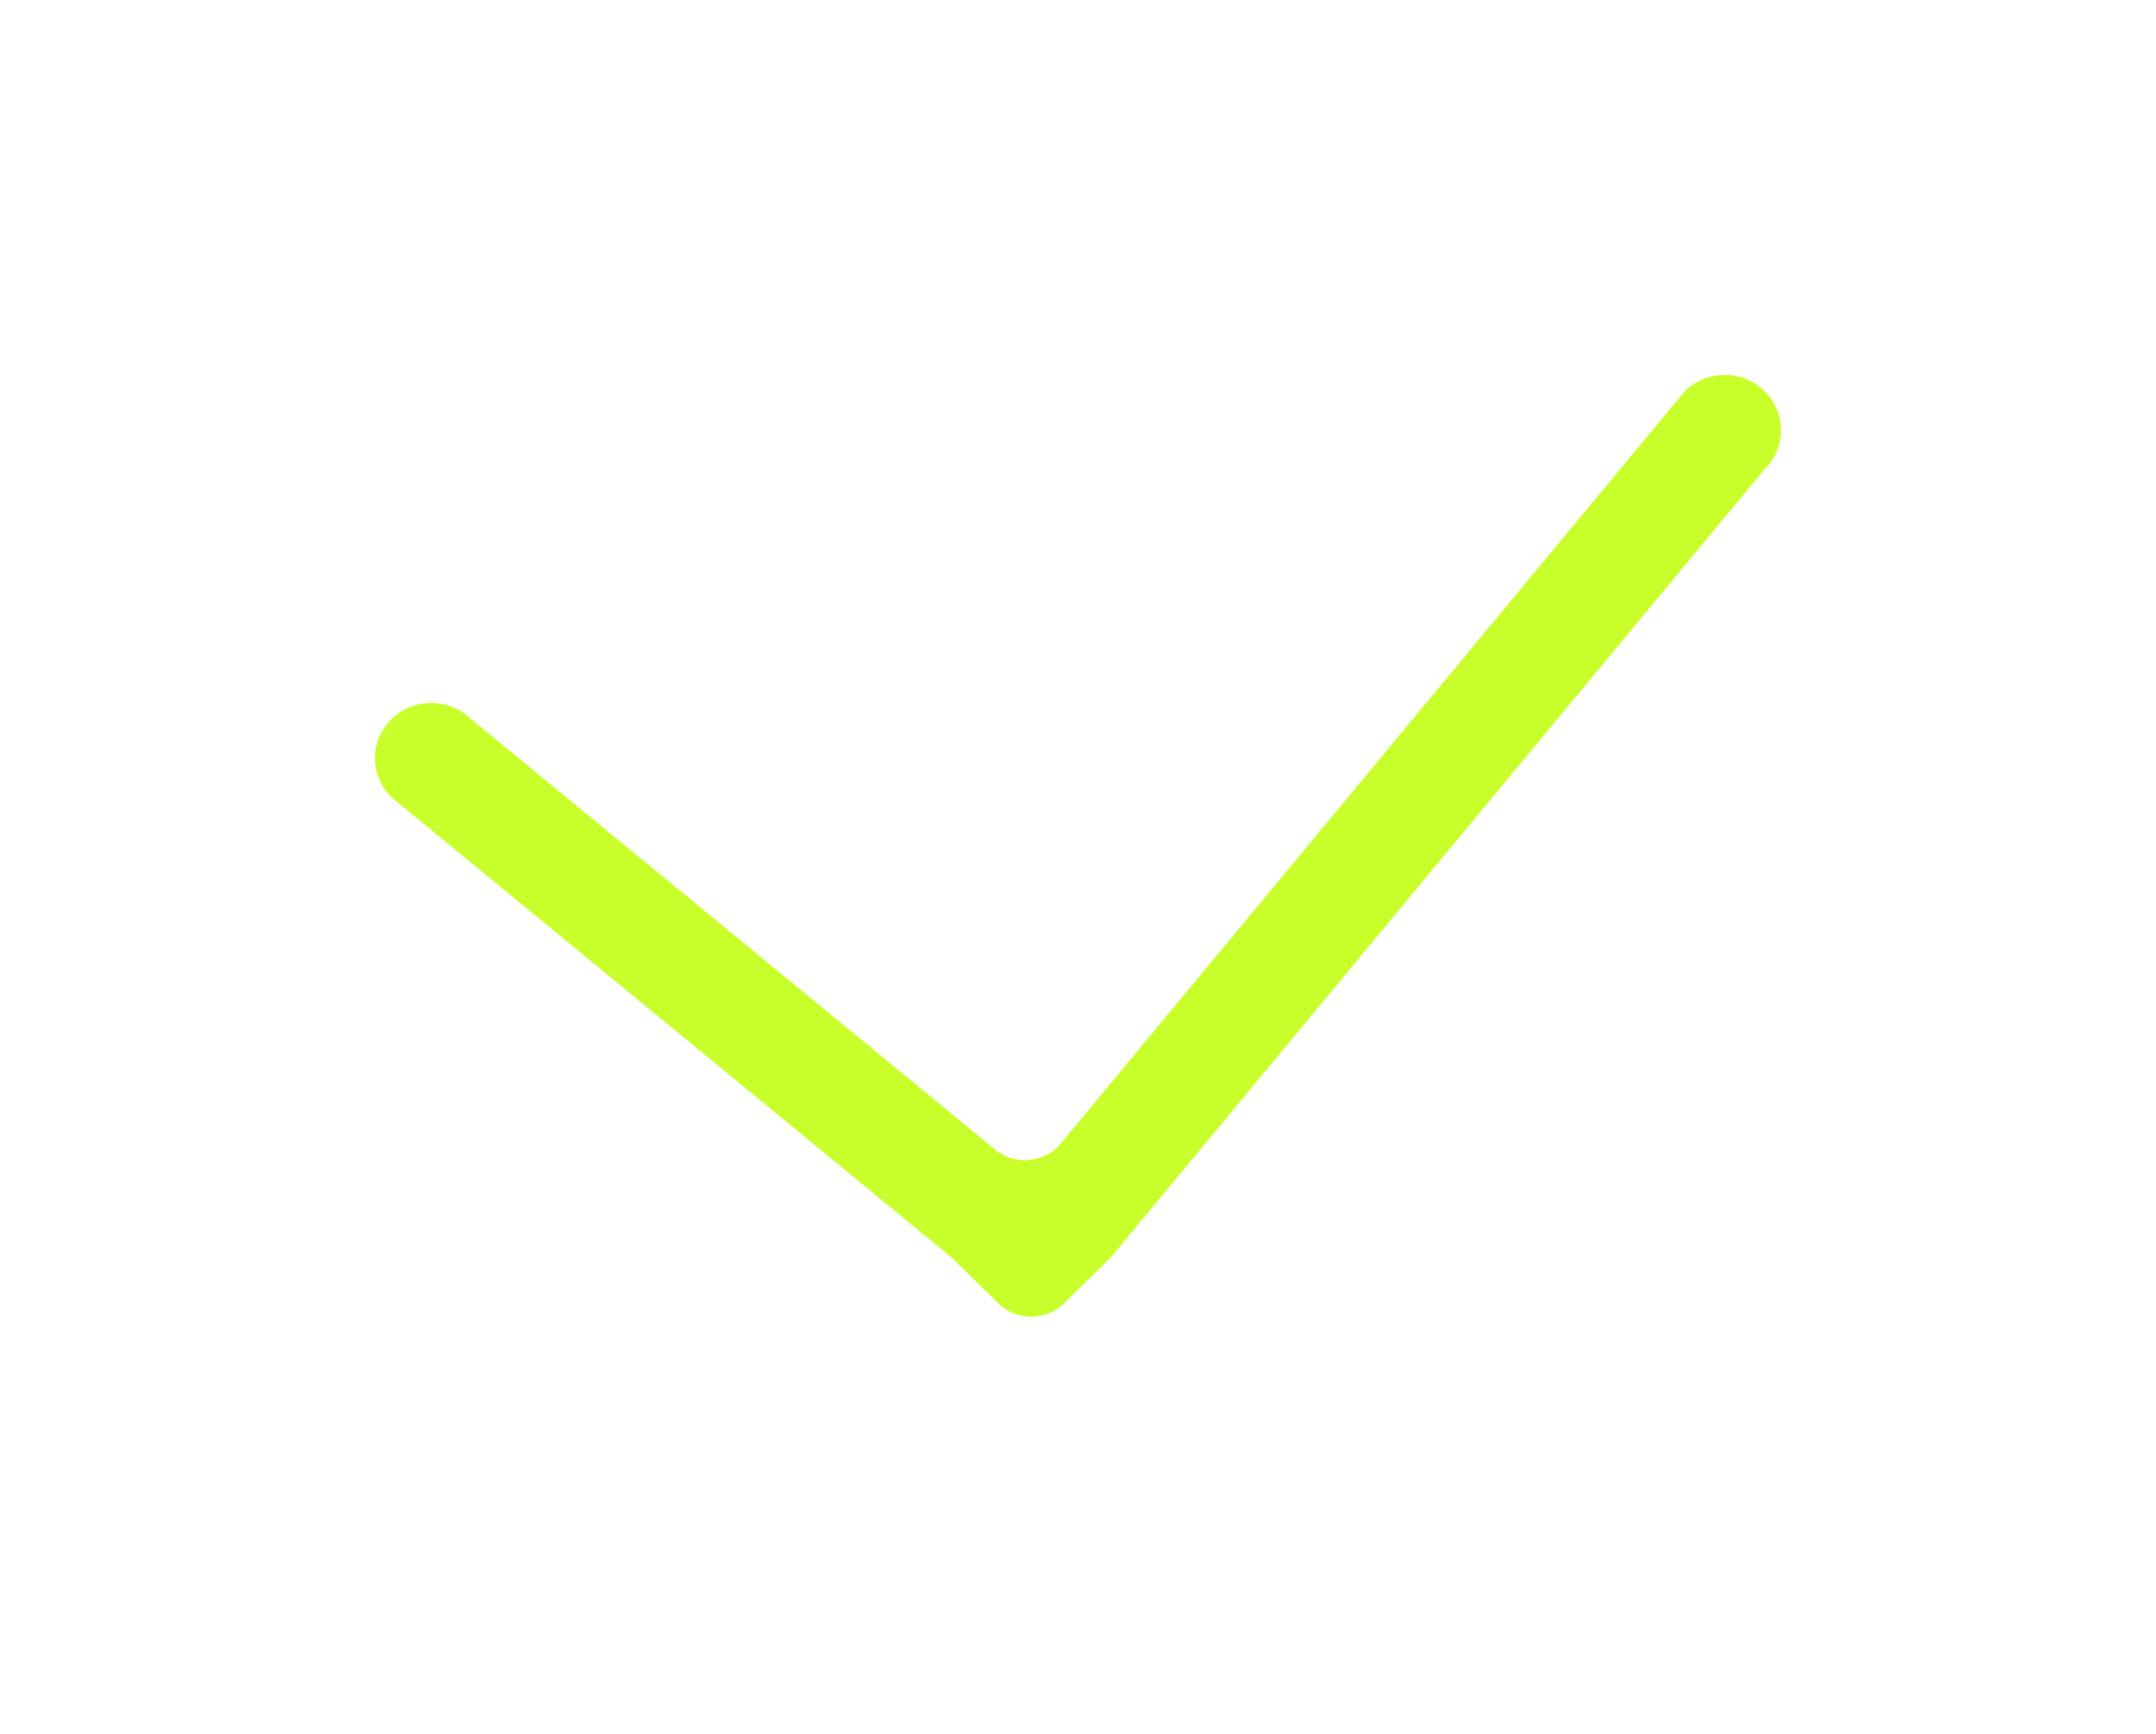 <svg width="46" height="37" viewBox="0 0 46 37" fill="none" xmlns="http://www.w3.org/2000/svg">
<g filter="url(#filter0_d_1786_19678)">
<path d="M37.648 10.015C38.117 9.554 38.117 8.807 37.648 8.346C37.177 7.885 36.416 7.885 35.947 8.346L22.636 24.396C22.284 24.82 21.656 24.88 21.231 24.53L10.053 15.346C9.584 14.885 8.822 14.885 8.353 15.346C7.882 15.807 7.882 16.554 8.353 17.015L20.299 26.831L21.3 27.813C21.689 28.194 22.311 28.194 22.7 27.813L23.701 26.831L37.648 10.015Z" fill="#C8FF2A"/>
</g>
<defs>
<filter id="filter0_d_1786_19678" x="0" y="0" width="46" height="36.099" filterUnits="userSpaceOnUse" color-interpolation-filters="sRGB">
<feFlood flood-opacity="0" result="BackgroundImageFix"/>
<feColorMatrix in="SourceAlpha" type="matrix" values="0 0 0 0 0 0 0 0 0 0 0 0 0 0 0 0 0 0 127 0" result="hardAlpha"/>
<feOffset/>
<feGaussianBlur stdDeviation="4"/>
<feComposite in2="hardAlpha" operator="out"/>
<feColorMatrix type="matrix" values="0 0 0 0 0.149 0 0 0 0 0.196 0 0 0 0 0.22 0 0 0 0.41 0"/>
<feBlend mode="normal" in2="BackgroundImageFix" result="effect1_dropShadow_1786_19678"/>
<feBlend mode="normal" in="SourceGraphic" in2="effect1_dropShadow_1786_19678" result="shape"/>
</filter>
</defs>
</svg>
